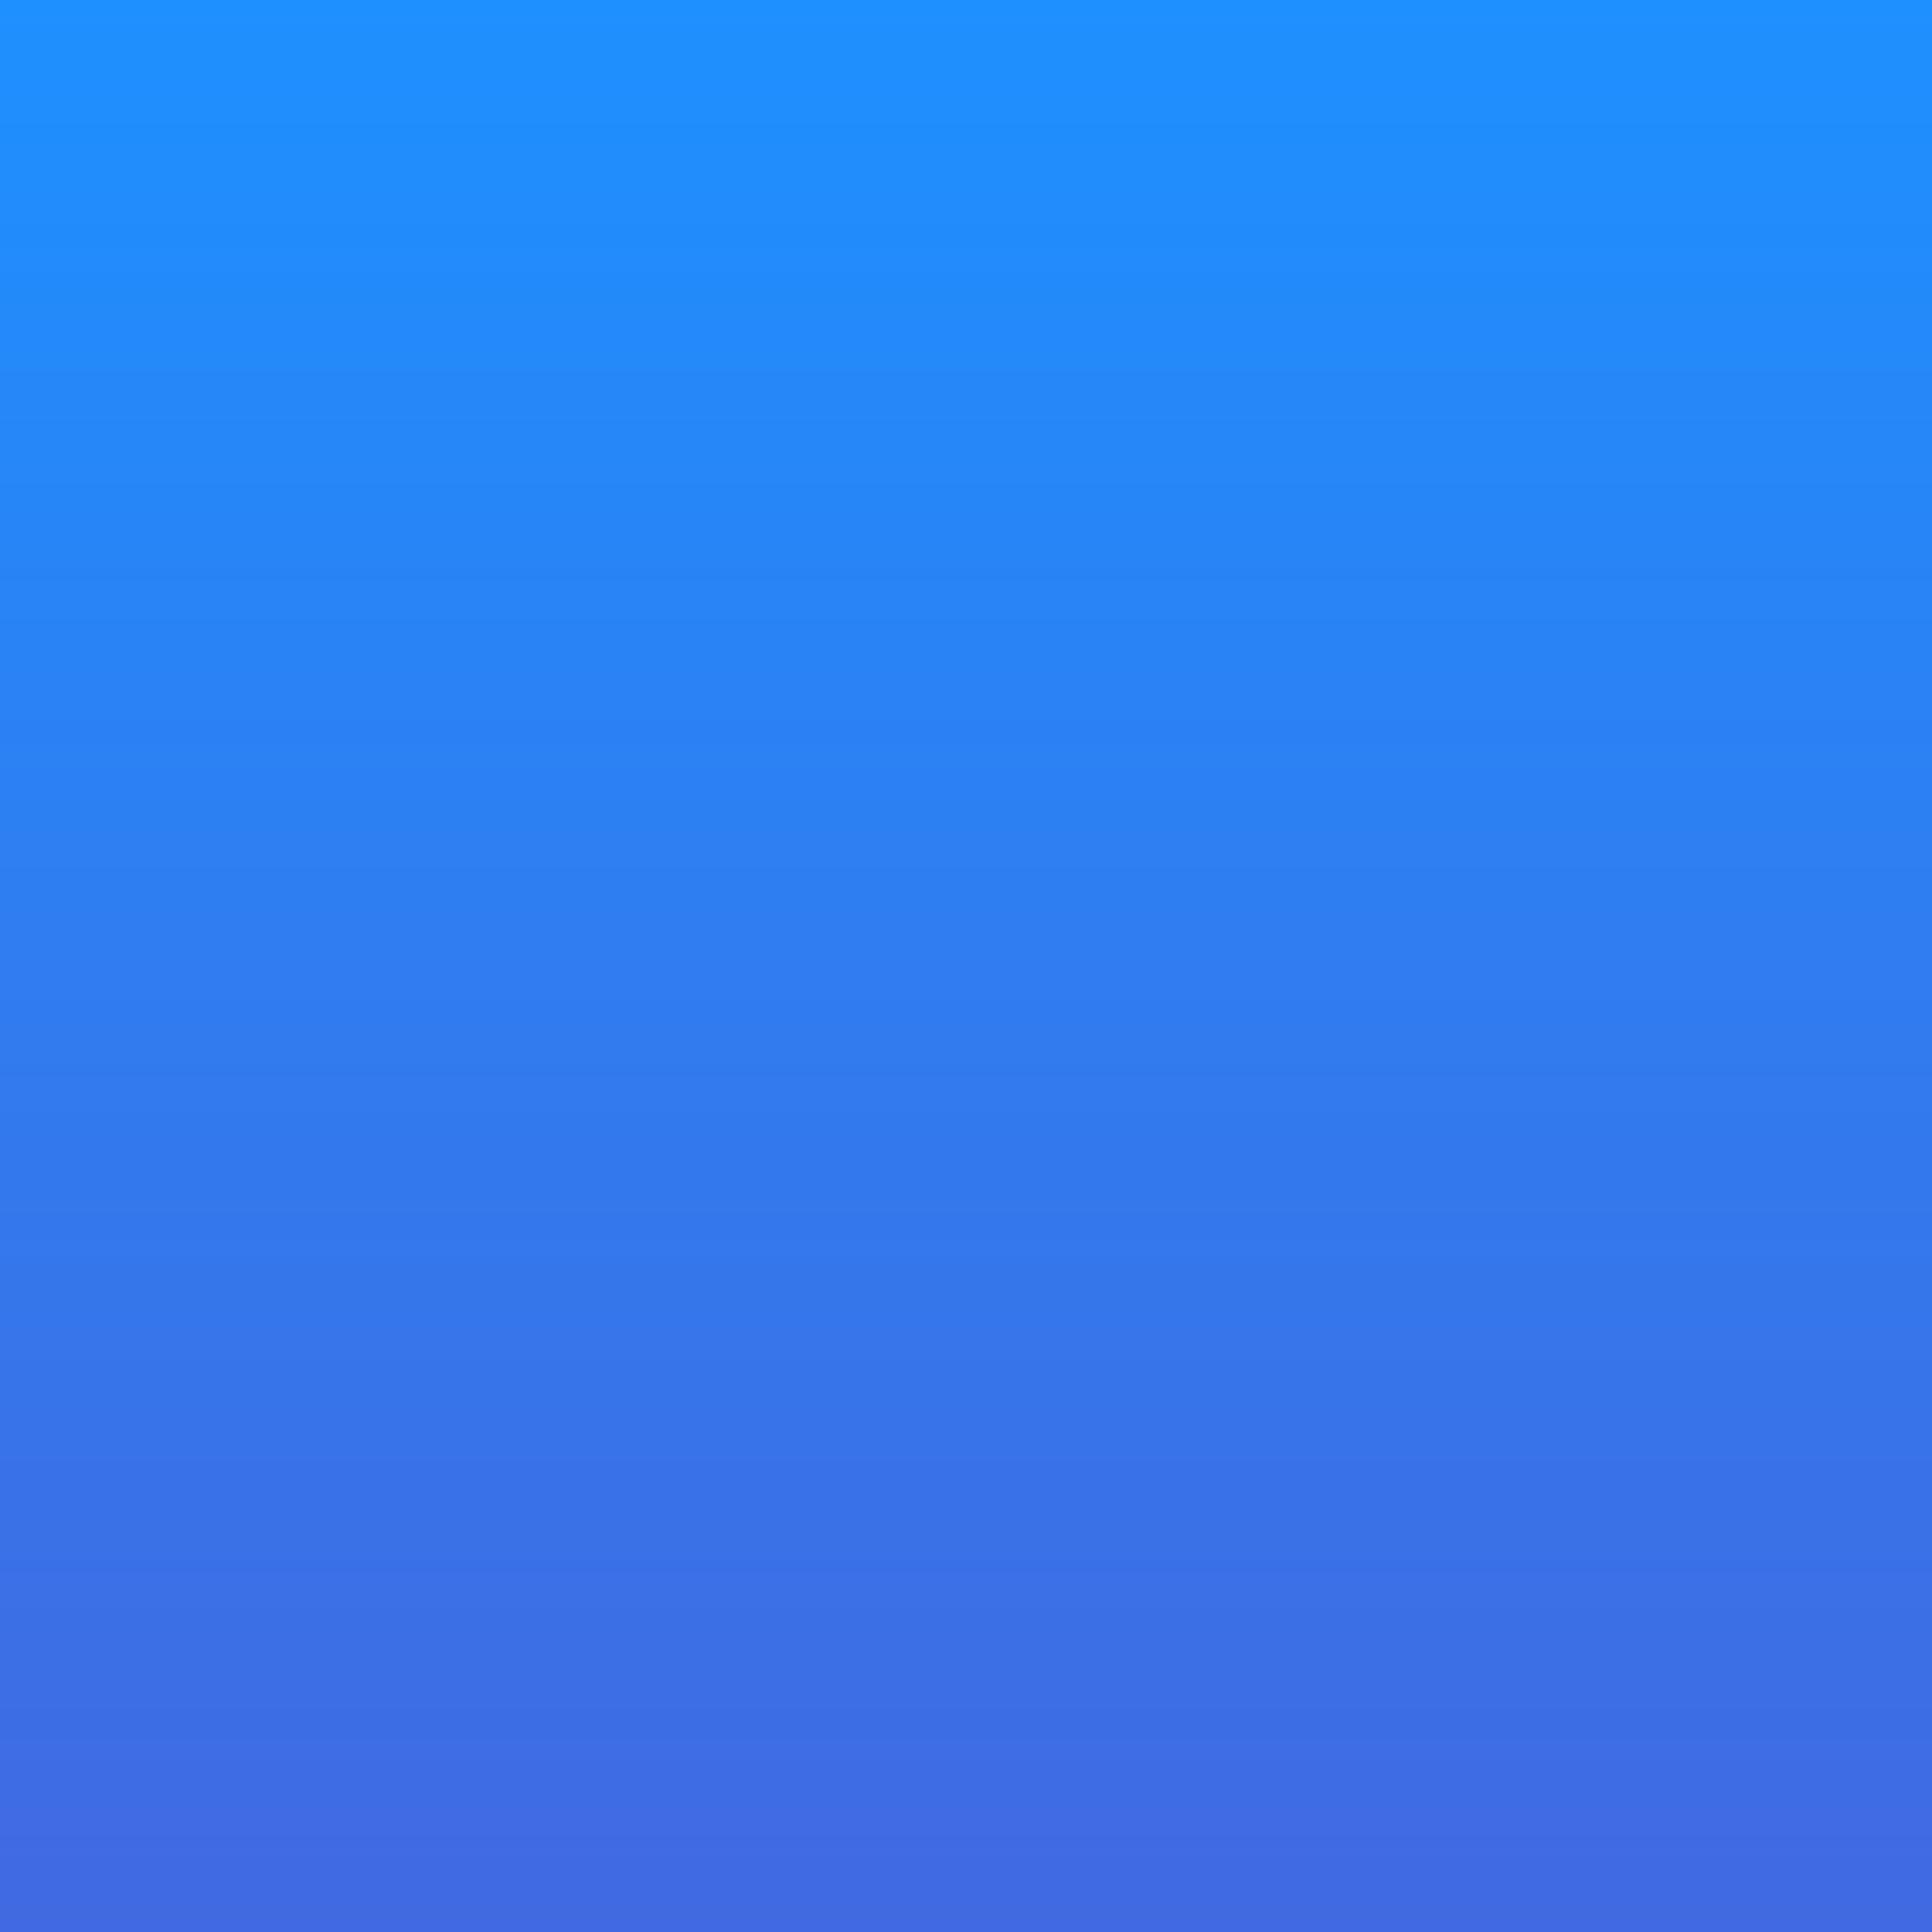 <?xml version="1.0" encoding="UTF-8" standalone="no"?>
<!-- Created with Inkscape (http://www.inkscape.org/) -->

<svg
   xmlns:dc="http://purl.org/dc/elements/1.1/"
   xmlns:cc="http://creativecommons.org/ns#"
   xmlns:rdf="http://www.w3.org/1999/02/22-rdf-syntax-ns#"
   xmlns:svg="http://www.w3.org/2000/svg"
   xmlns="http://www.w3.org/2000/svg"
   xmlns:xlink="http://www.w3.org/1999/xlink"
   xmlns:sodipodi="http://sodipodi.sourceforge.net/DTD/sodipodi-0.dtd"
   xmlns:inkscape="http://www.inkscape.org/namespaces/inkscape"
   width="64"
   height="64"
   id="svg3019"
   version="1.1"
   inkscape:version="0.48.4 r9939"
   sodipodi:docname="新規ドキュメント 5">
  <defs
     id="defs3021">
    <linearGradient
       inkscape:collect="always"
       id="linearGradient3063">
      <stop
         style="stop-color:#1e90ff;stop-opacity:1"
         offset="0"
         id="stop3065" />
      <stop
         style="stop-color:#4169e1;stop-opacity:1"
         offset="1"
         id="stop3067" />
    </linearGradient>
    <linearGradient
       id="linearGradient3053">
      <stop
         style="stop-color:#e9e4d2;stop-opacity:1;"
         offset="0"
         id="stop3055" />
      <stop
         id="stop3057"
         offset="0.286"
         style="stop-color:#f0e6d0;stop-opacity:1;" />
      <stop
         id="stop3059"
         offset="1"
         style="stop-color:#e3ddc5;stop-opacity:1;" />
    </linearGradient>
    <linearGradient
       id="linearGradient3037">
      <stop
         id="stop3045"
         offset="0"
         style="stop-color:#e9e4d2;stop-opacity:1;" />
      <stop
         style="stop-color:#f0e6d0;stop-opacity:1;"
         offset="1"
         id="stop3049" />
    </linearGradient>
    <linearGradient
       inkscape:collect="always"
       xlink:href="#linearGradient3053"
       id="linearGradient3043"
       x1="64"
       y1="988.362"
       x2="0"
       y2="1052.362"
       gradientUnits="userSpaceOnUse" />
    <linearGradient
       inkscape:collect="always"
       xlink:href="#linearGradient3037"
       id="linearGradient3047"
       x1="-7.1054274e-015"
       y1="1020.362"
       x2="14.439"
       y2="1019.326"
       gradientUnits="userSpaceOnUse" />
    <linearGradient
       inkscape:collect="always"
       xlink:href="#linearGradient3063"
       id="linearGradient3069"
       x1="31.361"
       y1="0"
       x2="31.361"
       y2="64"
       gradientUnits="userSpaceOnUse" />
  </defs>
  <sodipodi:namedview
     id="base"
     pagecolor="#ffffff"
     bordercolor="#666666"
     borderopacity="1.0"
     inkscape:pageopacity="0.0"
     inkscape:pageshadow="2"
     inkscape:zoom="5.8671875"
     inkscape:cx="27.188246"
     inkscape:cy="29.52969"
     inkscape:document-units="px"
     inkscape:current-layer="layer1"
     showgrid="true"
     inkscape:snap-bbox="true"
     inkscape:bbox-paths="false"
     inkscape:bbox-nodes="false"
     inkscape:snap-bbox-edge-midpoints="false"
     inkscape:snap-bbox-midpoints="false"
     inkscape:snap-page="true"
     inkscape:window-width="881"
     inkscape:window-height="712"
     inkscape:window-x="355"
     inkscape:window-y="58"
     inkscape:window-maximized="0">
    <inkscape:grid
       type="xygrid"
       id="grid3031"
       empspacing="1"
       visible="true"
       enabled="false"
       snapvisiblegridlinesonly="true"
       spacingx="10px"
       spacingy="10px"
       originx="0px"
       originy="0px" />
  </sodipodi:namedview>
  <g
     inkscape:label="レイヤー 1"
     inkscape:groupmode="layer"
     id="layer1"
     transform="translate(0,-988.362)">
    <rect
       style="fill:url(#linearGradient3069);fill-opacity:1"
       id="rect3061"
       width="64"
       height="64"
       x="0"
       y="0"
       transform="translate(0,988.362)" />
  </g>
</svg>
